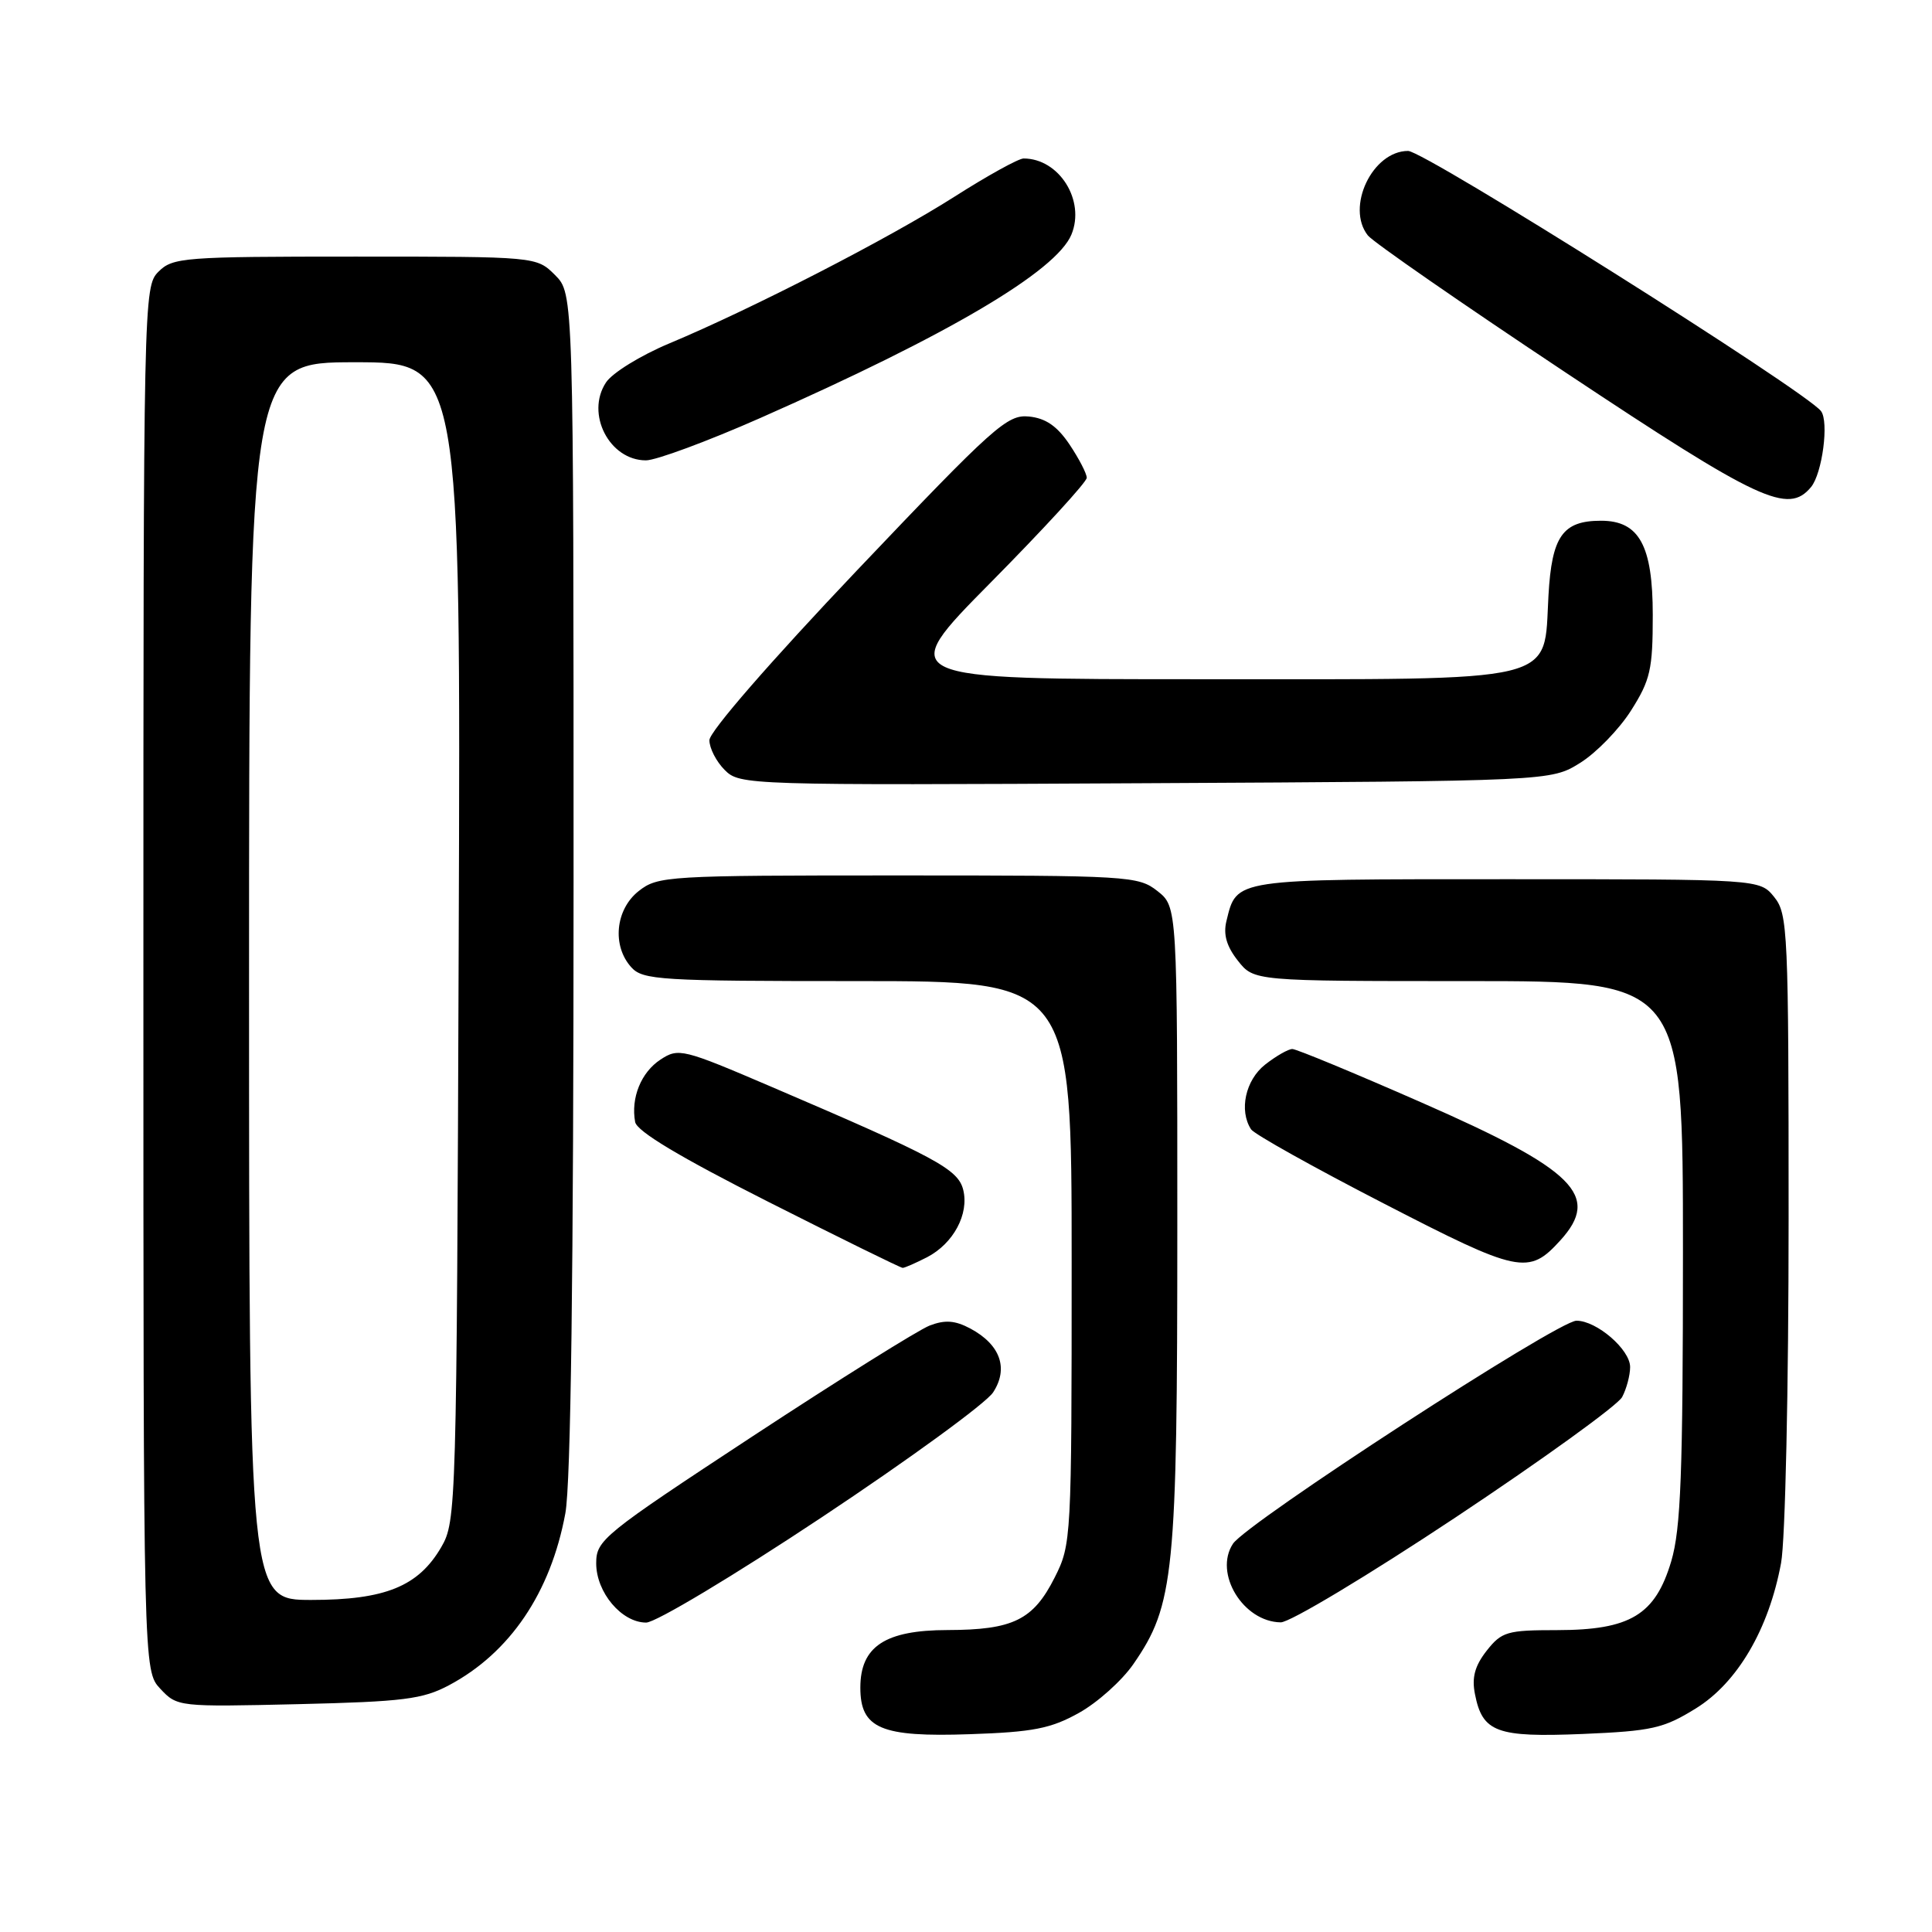 <?xml version="1.0" encoding="UTF-8" standalone="no"?>
<!DOCTYPE svg PUBLIC "-//W3C//DTD SVG 1.1//EN" "http://www.w3.org/Graphics/SVG/1.1/DTD/svg11.dtd" >
<svg xmlns="http://www.w3.org/2000/svg" xmlns:xlink="http://www.w3.org/1999/xlink" version="1.1" viewBox="0 0 256 256">
 <g >
 <path fill="currentColor"
d=" M 142.96 226.97 C 145.41 225.61 148.66 222.70 150.18 220.50 C 155.59 212.68 156.00 208.62 156.00 162.36 C 156.00 120.15 156.00 120.15 153.37 118.07 C 150.83 116.07 149.59 116.00 119.00 116.00 C 88.41 116.00 87.17 116.07 84.63 118.07 C 81.54 120.51 81.07 125.32 83.65 128.17 C 85.18 129.86 87.46 130.00 113.65 130.00 C 142.00 130.00 142.00 130.00 142.00 167.29 C 142.00 203.97 141.96 204.65 139.75 209.03 C 136.91 214.66 134.24 215.97 125.56 215.99 C 117.28 216.00 114.00 218.17 114.00 223.62 C 114.00 229.04 116.72 230.20 128.50 229.79 C 136.87 229.51 139.23 229.05 142.96 226.97 Z  M 224.70 226.38 C 230.22 222.97 234.38 215.87 236.00 207.11 C 236.56 204.10 237.00 183.99 237.00 161.47 C 237.00 123.33 236.90 121.10 235.09 118.86 C 233.18 116.50 233.18 116.50 199.62 116.50 C 163.24 116.50 163.89 116.40 162.51 122.04 C 162.07 123.82 162.53 125.40 164.02 127.29 C 166.15 130.00 166.15 130.00 194.57 130.00 C 223.00 130.00 223.00 130.00 223.00 165.82 C 223.00 195.28 222.72 202.56 221.45 206.87 C 219.33 213.99 216.02 215.99 206.32 216.00 C 199.70 216.00 198.98 216.21 196.99 218.73 C 195.42 220.74 195.00 222.28 195.44 224.48 C 196.43 229.54 198.30 230.23 209.71 229.76 C 218.89 229.37 220.42 229.03 224.70 226.38 Z  M 59.50 223.30 C 67.57 219.01 72.97 211.03 74.91 200.53 C 75.64 196.60 76.00 168.74 76.00 116.77 C 76.00 38.91 76.00 38.91 73.55 36.45 C 71.09 34.00 71.09 34.00 47.05 34.00 C 24.33 34.00 22.89 34.11 21.00 36.00 C 19.03 37.97 19.00 39.33 19.00 129.69 C 19.00 221.37 19.00 221.37 21.25 223.78 C 23.48 226.16 23.66 226.18 39.50 225.81 C 53.45 225.48 56.01 225.16 59.50 223.30 Z  M 108.90 201.04 C 120.45 193.37 130.66 185.93 131.59 184.50 C 133.67 181.32 132.55 178.17 128.58 176.04 C 126.55 174.96 125.23 174.86 123.19 175.64 C 121.71 176.21 111.16 182.81 99.75 190.30 C 79.87 203.36 79.00 204.07 79.00 207.15 C 79.00 211.00 82.37 215.00 85.62 215.00 C 86.88 215.00 97.31 208.74 108.90 201.04 Z  M 192.89 201.05 C 204.43 193.38 214.35 186.21 214.94 185.12 C 215.52 184.03 216.00 182.23 216.00 181.14 C 216.00 178.82 211.57 175.00 208.89 175.00 C 206.43 175.00 165.19 201.78 163.37 204.56 C 160.81 208.47 164.72 214.90 169.70 214.97 C 170.91 214.99 181.34 208.72 192.89 201.05 Z  M 122.84 166.59 C 126.34 164.77 128.43 160.86 127.63 157.65 C 126.94 154.91 124.02 153.34 102.25 144.02 C 90.46 138.97 89.91 138.83 87.52 140.40 C 84.95 142.08 83.57 145.48 84.16 148.67 C 84.39 149.91 90.08 153.32 101.81 159.25 C 111.33 164.06 119.34 168.00 119.61 168.00 C 119.88 168.00 121.33 167.36 122.84 166.59 Z  M 206.75 164.36 C 212.14 158.43 208.72 155.02 188.36 146.09 C 179.48 142.19 171.78 139.00 171.24 139.00 C 170.71 139.00 169.08 139.93 167.63 141.07 C 165.03 143.12 164.15 147.14 165.77 149.64 C 166.17 150.27 174.06 154.68 183.30 159.44 C 201.30 168.73 202.54 168.99 206.75 164.36 Z  M 209.37 101.09 C 211.50 99.77 214.54 96.64 216.12 94.15 C 218.68 90.11 219.00 88.72 219.00 81.49 C 219.00 72.28 217.20 69.00 212.15 69.00 C 207.06 69.00 205.62 71.04 205.18 78.91 C 204.51 90.68 207.34 90.00 159.16 90.00 C 118.60 90.00 118.60 90.00 131.30 77.16 C 138.28 70.10 144.00 63.87 144.00 63.31 C 144.00 62.75 142.97 60.77 141.72 58.90 C 140.08 56.46 138.56 55.41 136.33 55.19 C 133.46 54.91 131.73 56.46 113.61 75.52 C 102.09 87.65 94.00 96.95 94.00 98.08 C 94.00 99.14 94.91 100.91 96.03 102.03 C 98.03 104.03 98.92 104.06 151.78 103.78 C 205.50 103.50 205.50 103.50 209.37 101.09 Z  M 239.97 64.54 C 241.46 62.74 242.37 55.87 241.29 54.47 C 239.23 51.80 188.76 20.00 186.58 20.00 C 181.85 20.00 178.30 27.47 181.25 31.20 C 181.94 32.07 193.75 40.26 207.50 49.39 C 233.17 66.45 236.93 68.20 239.97 64.54 Z  M 100.76 55.38 C 125.63 44.40 139.95 35.95 141.97 31.08 C 143.84 26.56 140.34 21.00 135.63 21.00 C 134.96 21.00 130.84 23.28 126.46 26.07 C 117.85 31.56 99.63 40.93 88.65 45.52 C 84.88 47.10 81.11 49.42 80.29 50.69 C 77.57 54.83 80.75 61.00 85.59 61.00 C 86.93 61.00 93.76 58.47 100.76 55.38 Z  M 33.00 130.00 C 33.00 48.00 33.00 48.00 47.03 48.00 C 61.06 48.00 61.06 48.00 60.78 124.75 C 60.51 199.85 60.46 201.58 58.47 205.00 C 55.44 210.21 51.04 212.00 41.25 212.00 C 33.00 212.00 33.00 212.00 33.00 130.00 Z "/>
</g>
</svg>